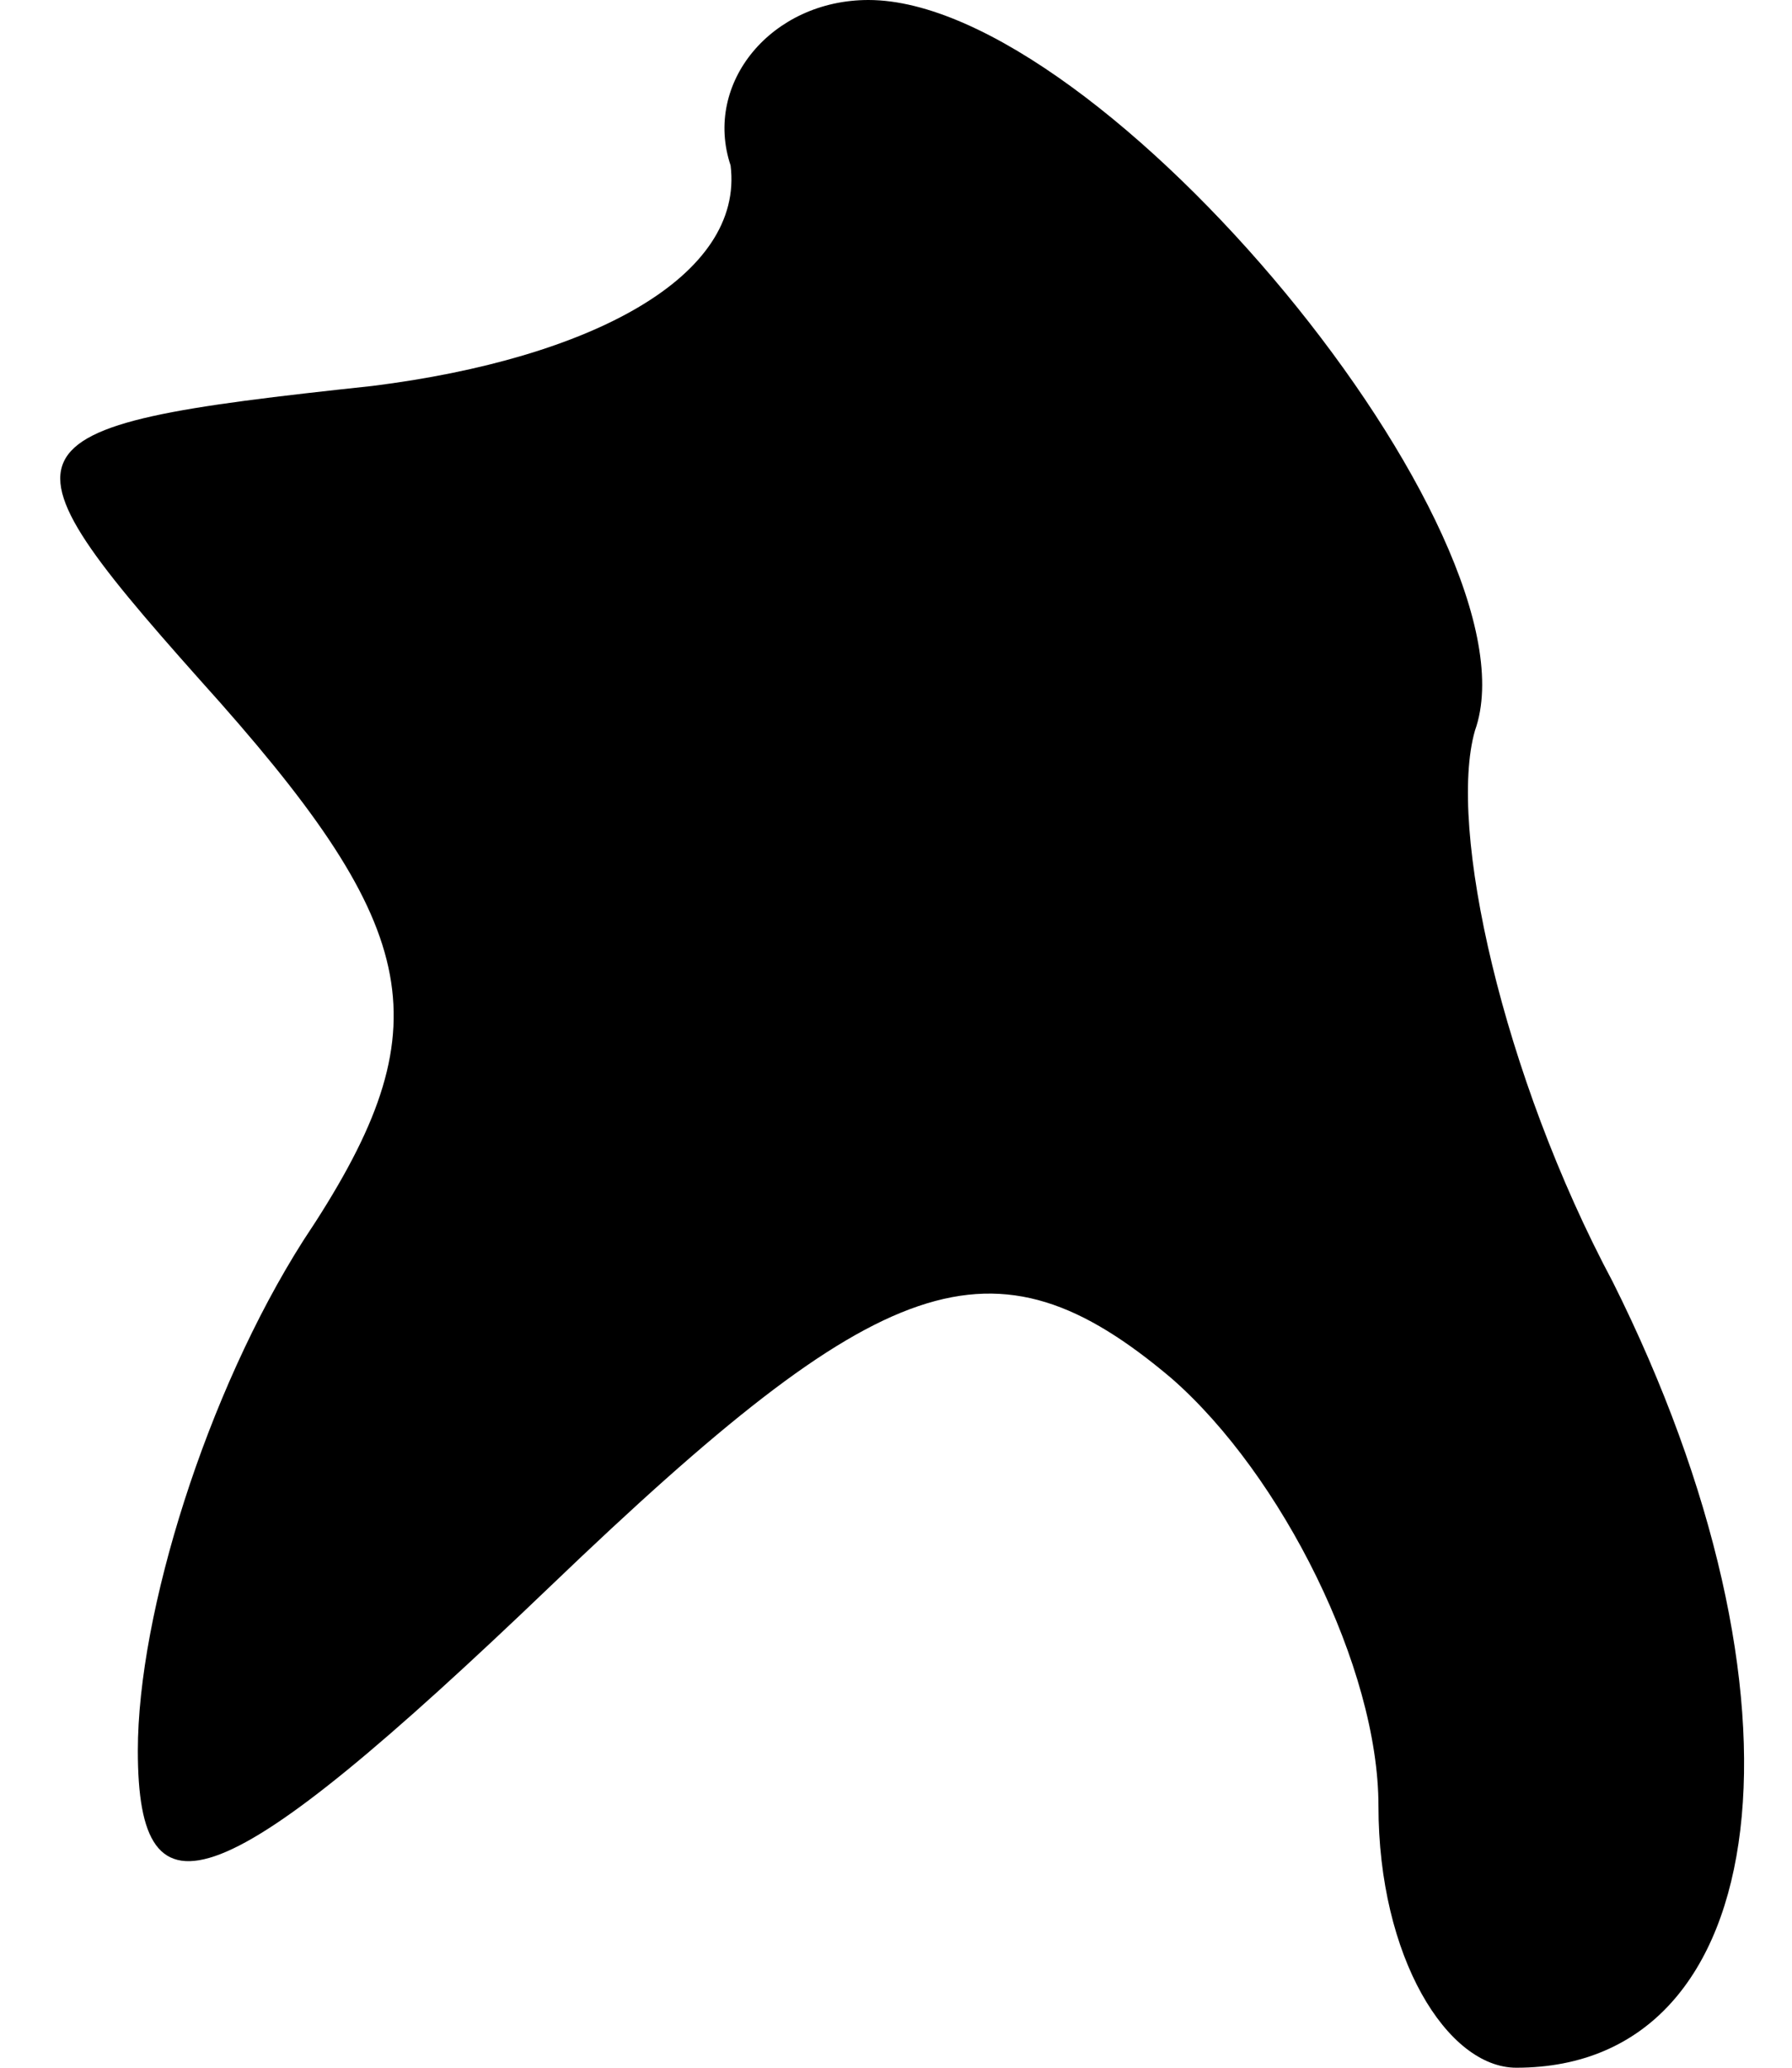 <?xml version="1.0" standalone="no"?>
<!DOCTYPE svg PUBLIC "-//W3C//DTD SVG 20010904//EN"
 "http://www.w3.org/TR/2001/REC-SVG-20010904/DTD/svg10.dtd">
<svg version="1.0" xmlns="http://www.w3.org/2000/svg"
 width="13pt" height="15pt" viewBox="0 0 13 15"
 preserveAspectRatio="xMidYMid meet">
<g transform="translate(0,15) scale(0.1,-0.1)"
fill="#000000" stroke="none">
<path fill="#000000" stroke="none" d="M53 138 c1 -8 -10 -14 -26 -16 -28 -3
-28 -4 -11 -23 15 -17 16 -24 6 -39 -7 -11 -12 -27 -12 -37 0 -13 6 -11 30 12
24 23 32 26 45 15 8 -7 15 -21 15 -31 0 -11 5 -19 10 -19 19 0 22 27 7 57 -8
15 -12 33 -10 40 5 14 -27 53 -44 53 -7 0 -12 -6 -10 -12z"/>
</g>
</svg>

